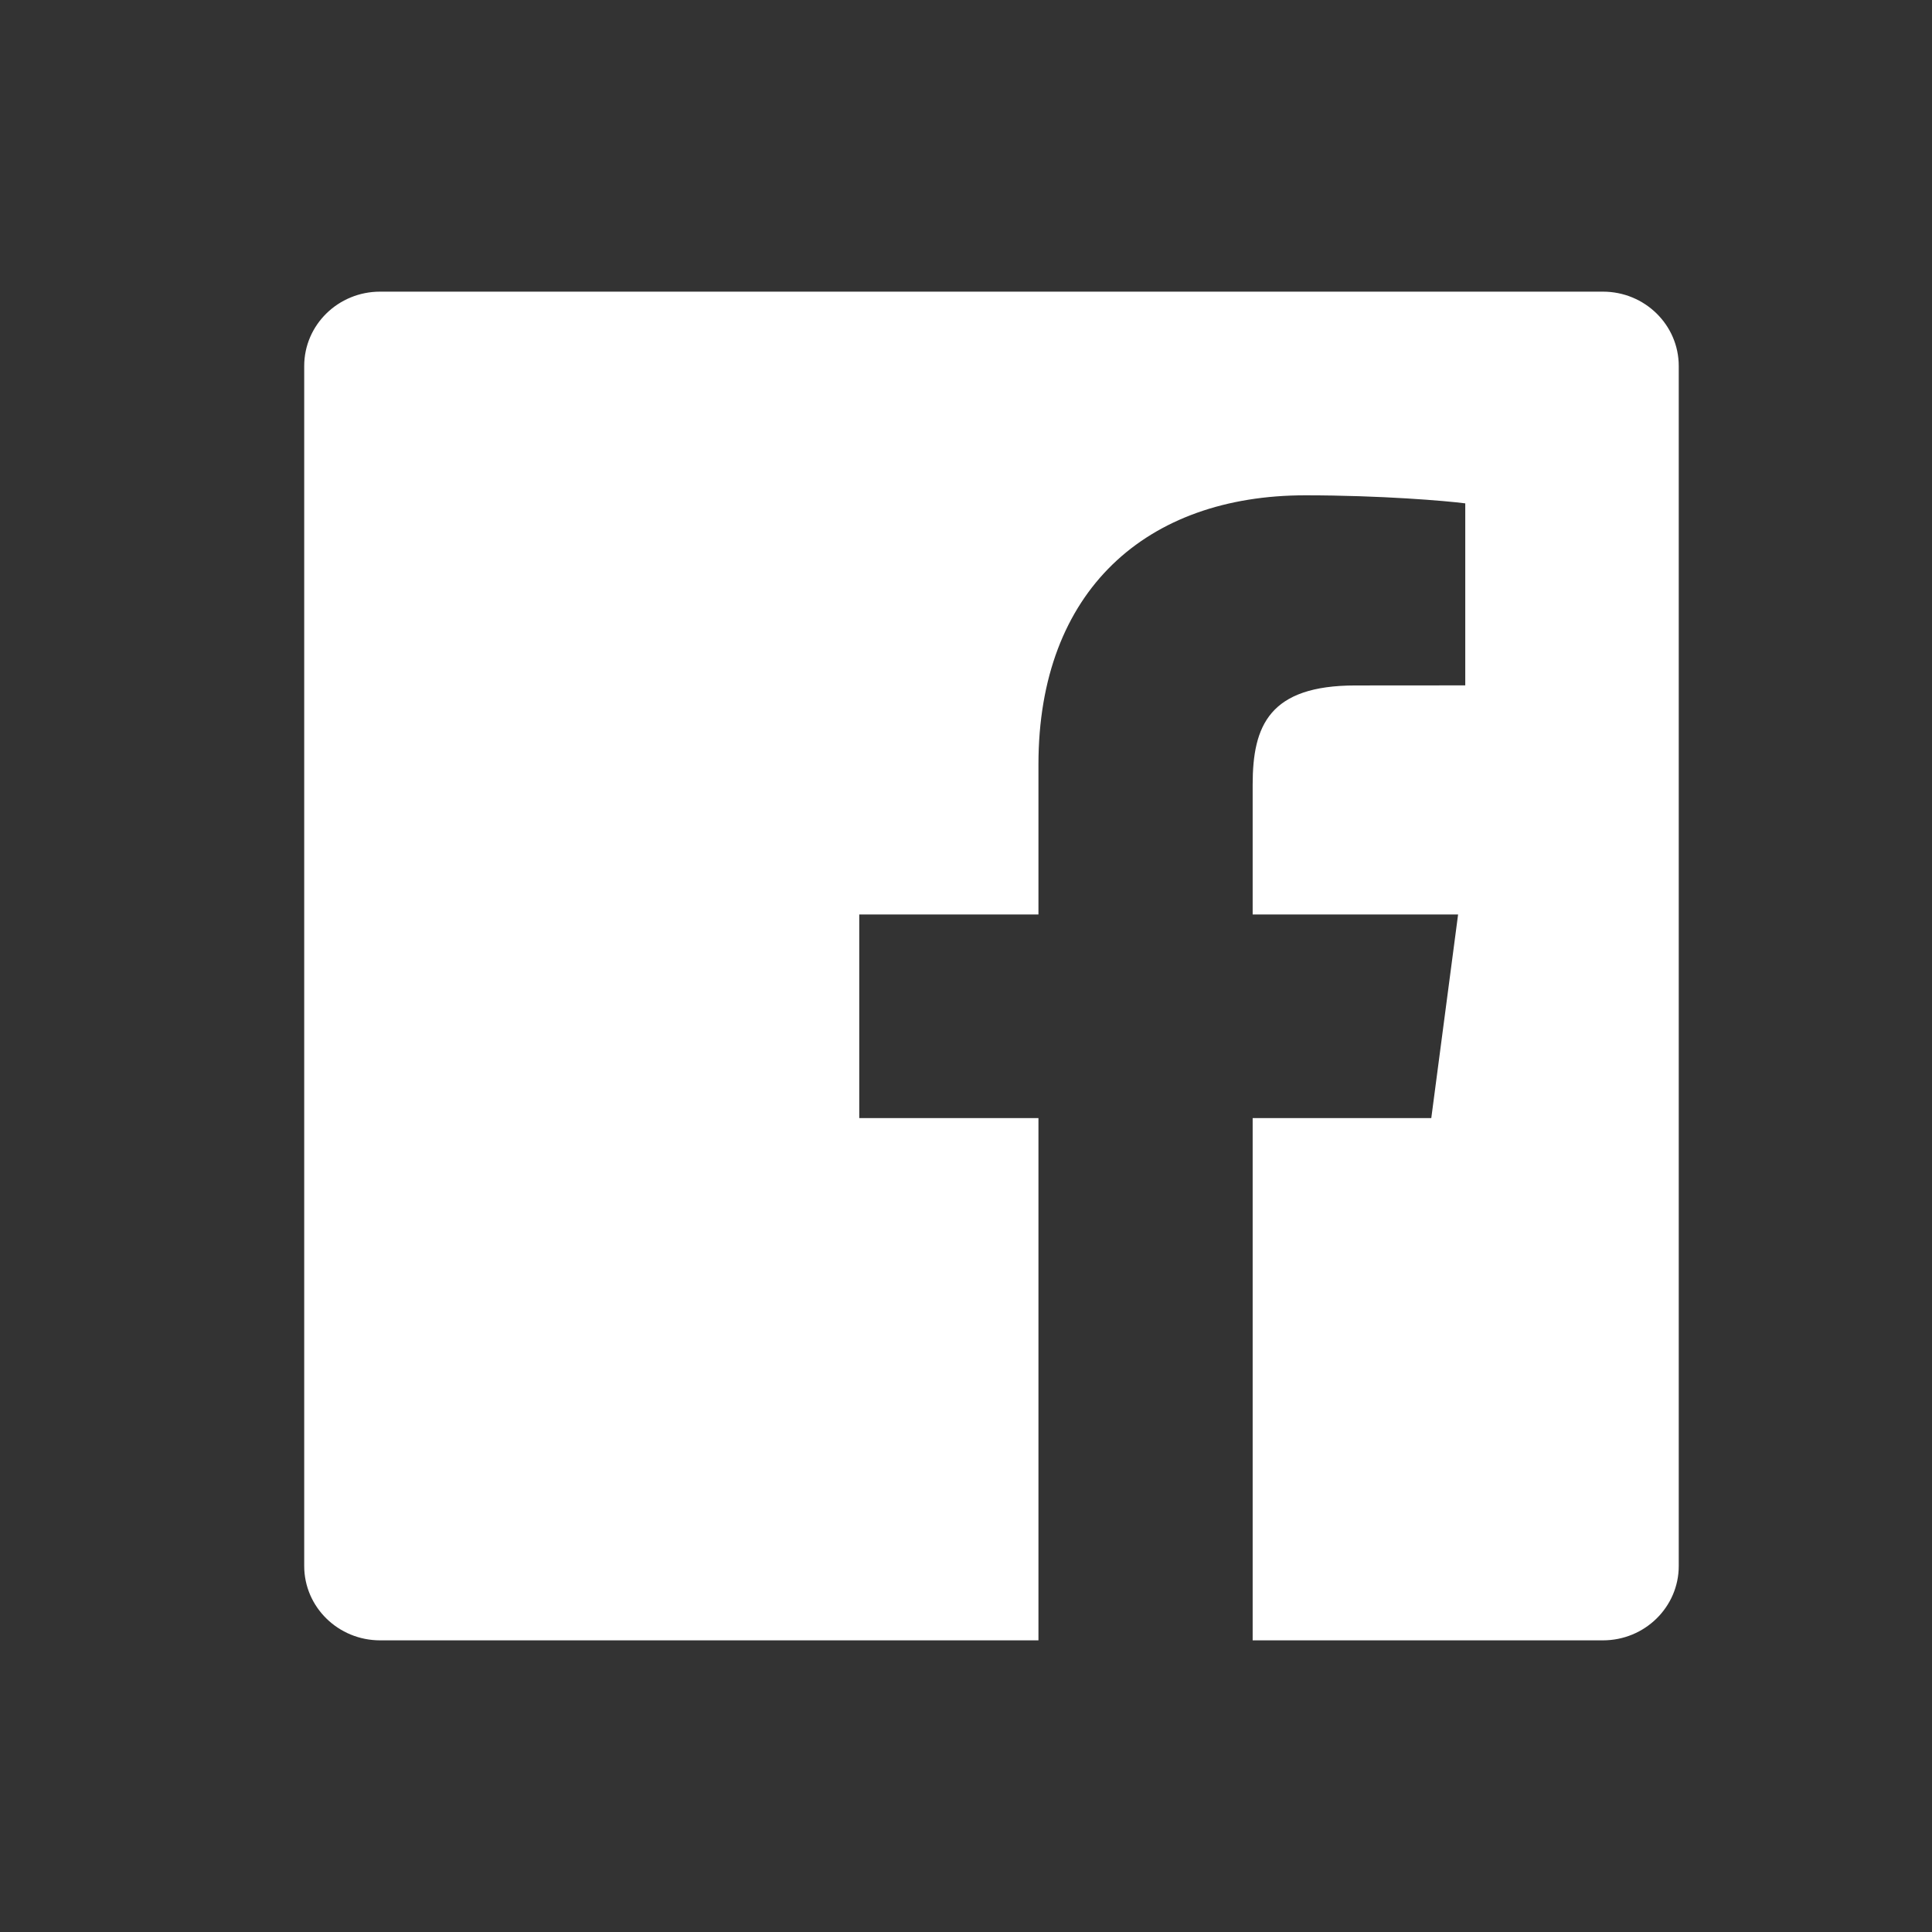 <svg width="24" height="24" viewBox="0 0 24 24" fill="none" xmlns="http://www.w3.org/2000/svg">
<rect x="0" y="0" width="24" height="24" fill="#333333" stroke="none"/>
<path d="M12.9 20.377H4.722C4.201 20.377 3.779 19.963 3.779 19.453V4.547C3.779 4.036 4.201 3.623 4.722 3.623H19.912C20.432 3.623 20.854 4.036 20.854 4.547V19.453C20.854 19.963 20.432 20.377 19.912 20.377H15.561V13.889H17.78L18.113 11.36H15.561V9.746C15.561 9.014 15.768 8.515 16.838 8.515L18.202 8.514V6.253C17.966 6.222 17.156 6.153 16.214 6.153C14.247 6.153 12.9 7.332 12.9 9.496V11.36H10.674V13.889H12.9V20.377Z" fill="white"/>
</svg>
